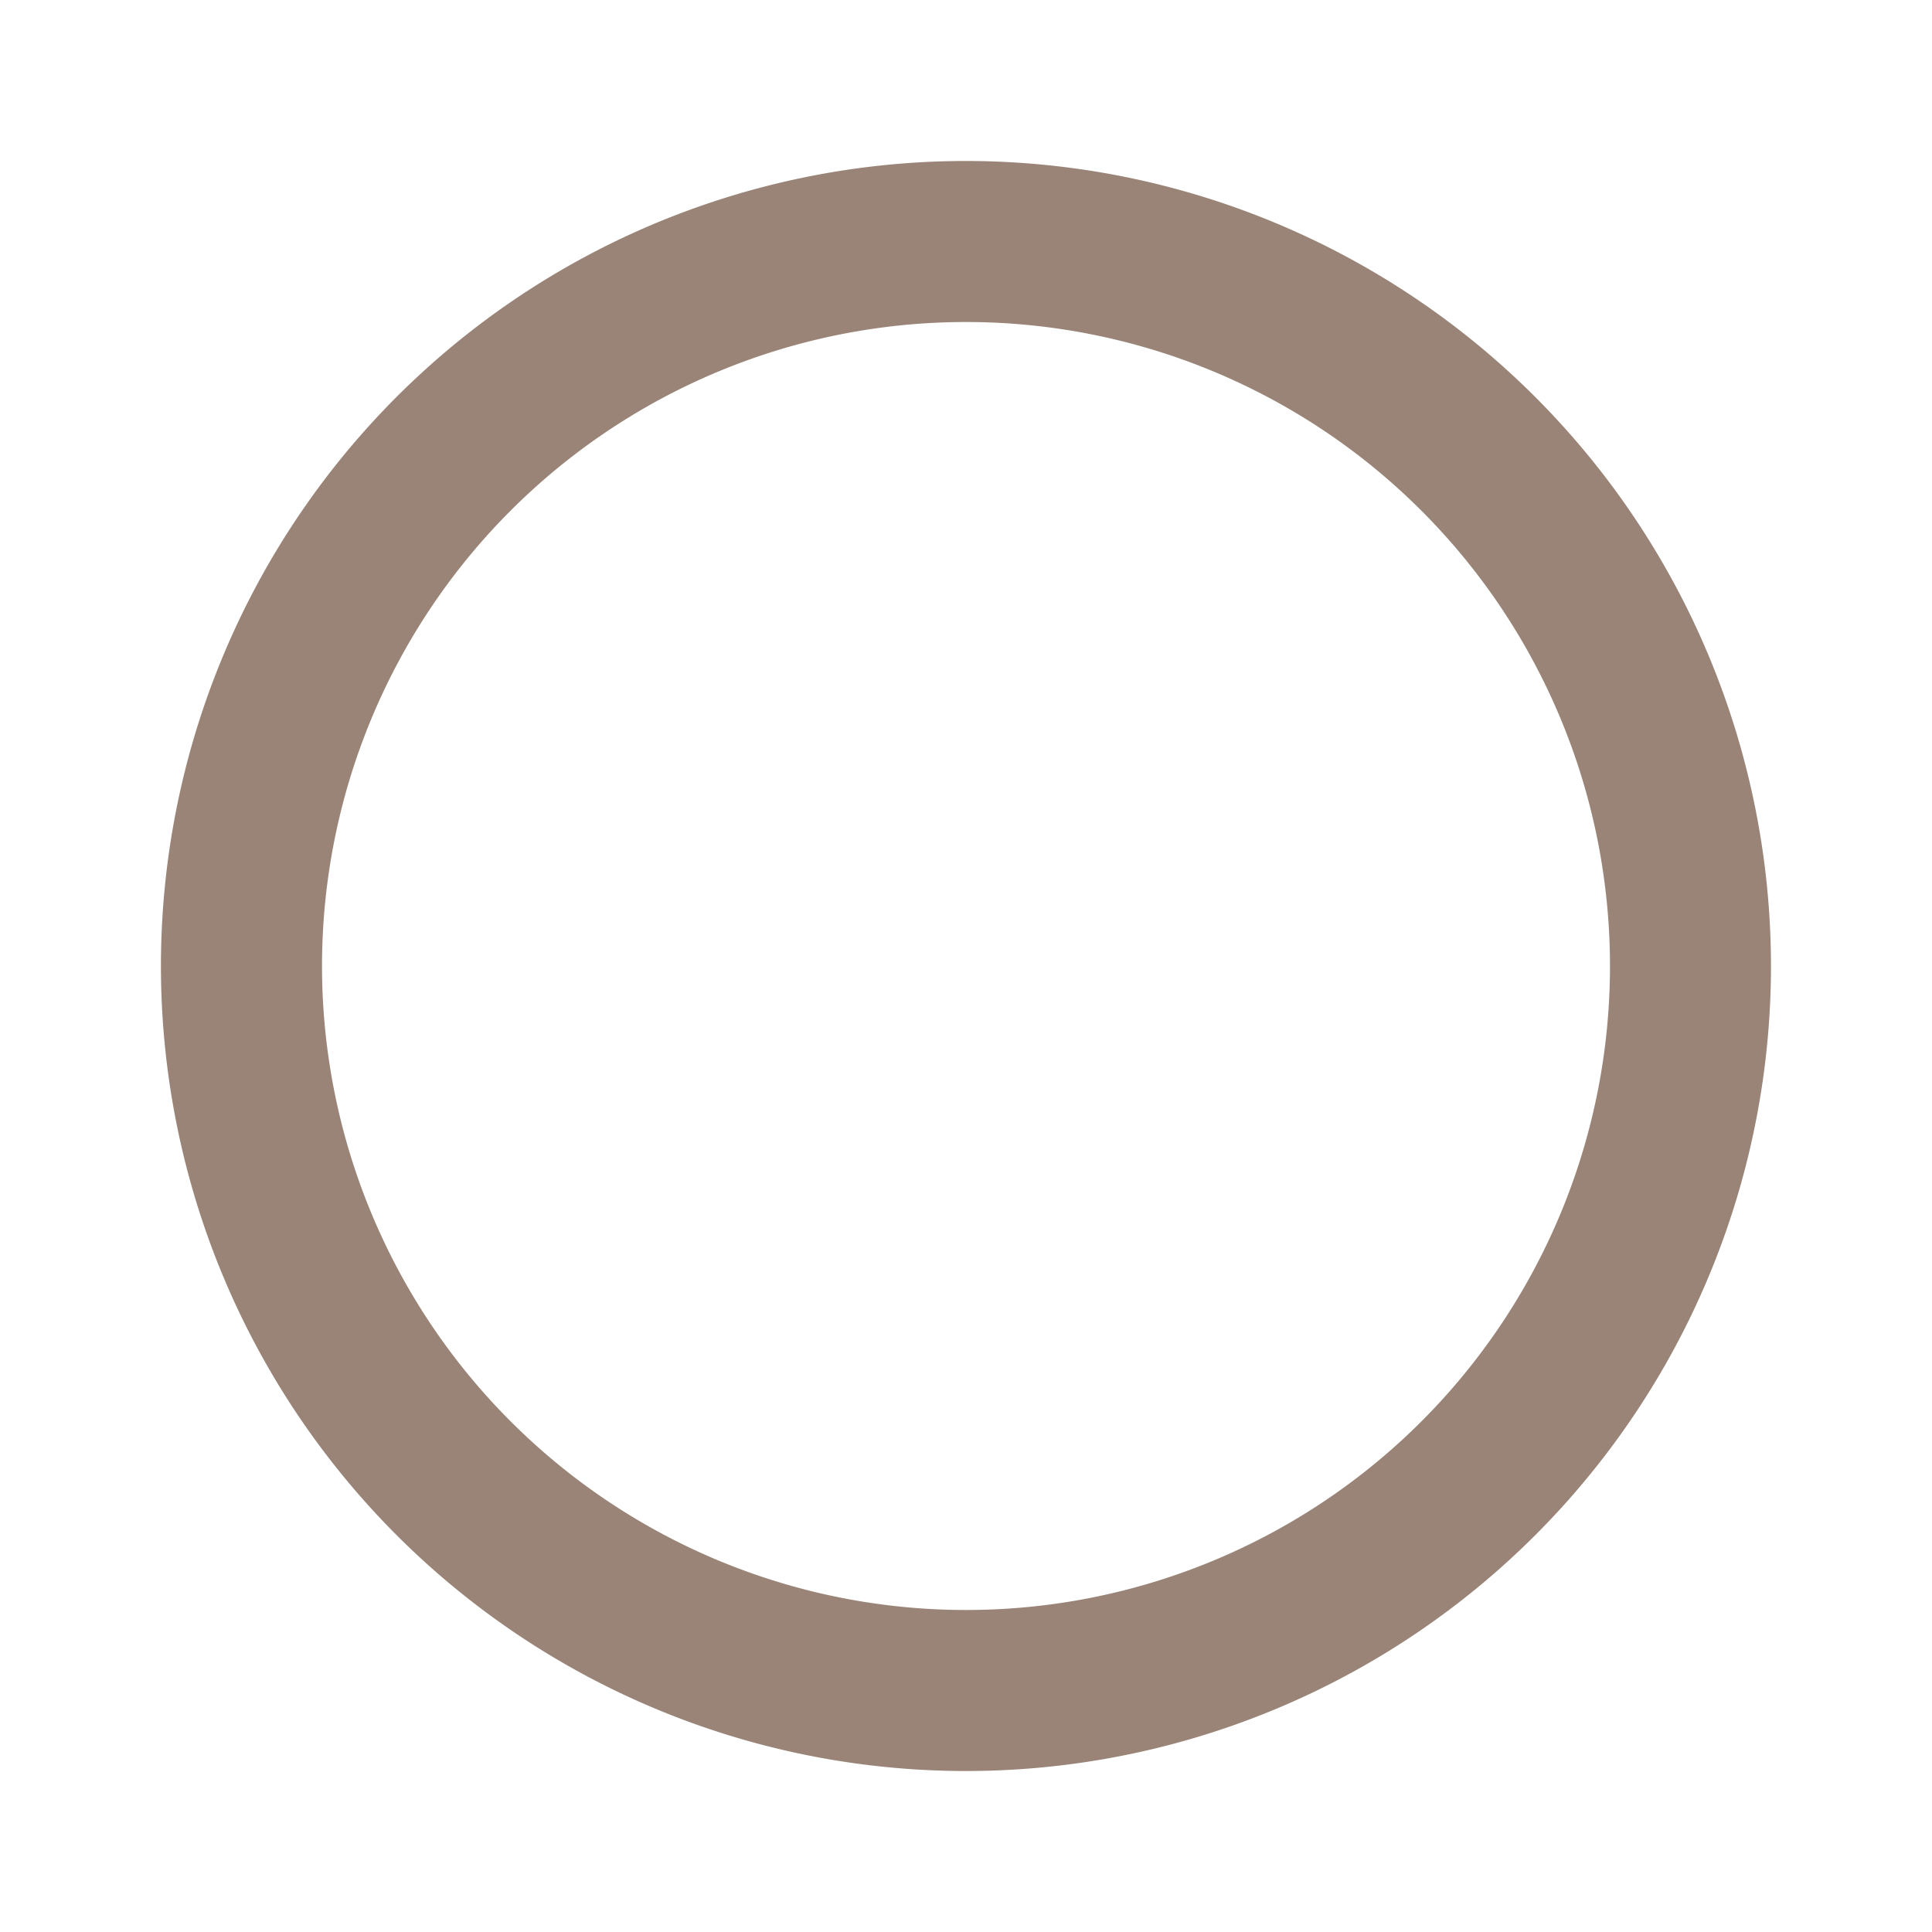 <svg
  xmlns="http://www.w3.org/2000/svg" width="40" height="40" viewBox="0 0 40 40">
  <defs>
    <style>.a{fill:none;}.b{fill:#998477;}</style>
  </defs>
  <path class="a" d="M0,0H40V40H0Z"/>
  <path class="b" d="M18.667,2A16.667,16.667,0,1,0,35.333,18.667,16.673,16.673,0,0,0,18.667,2Zm0,30A13.333,13.333,0,1,1,32,18.667,13.33,13.33,0,0,1,18.667,32Z" transform="translate(1.333 1.333)"/>
</svg>